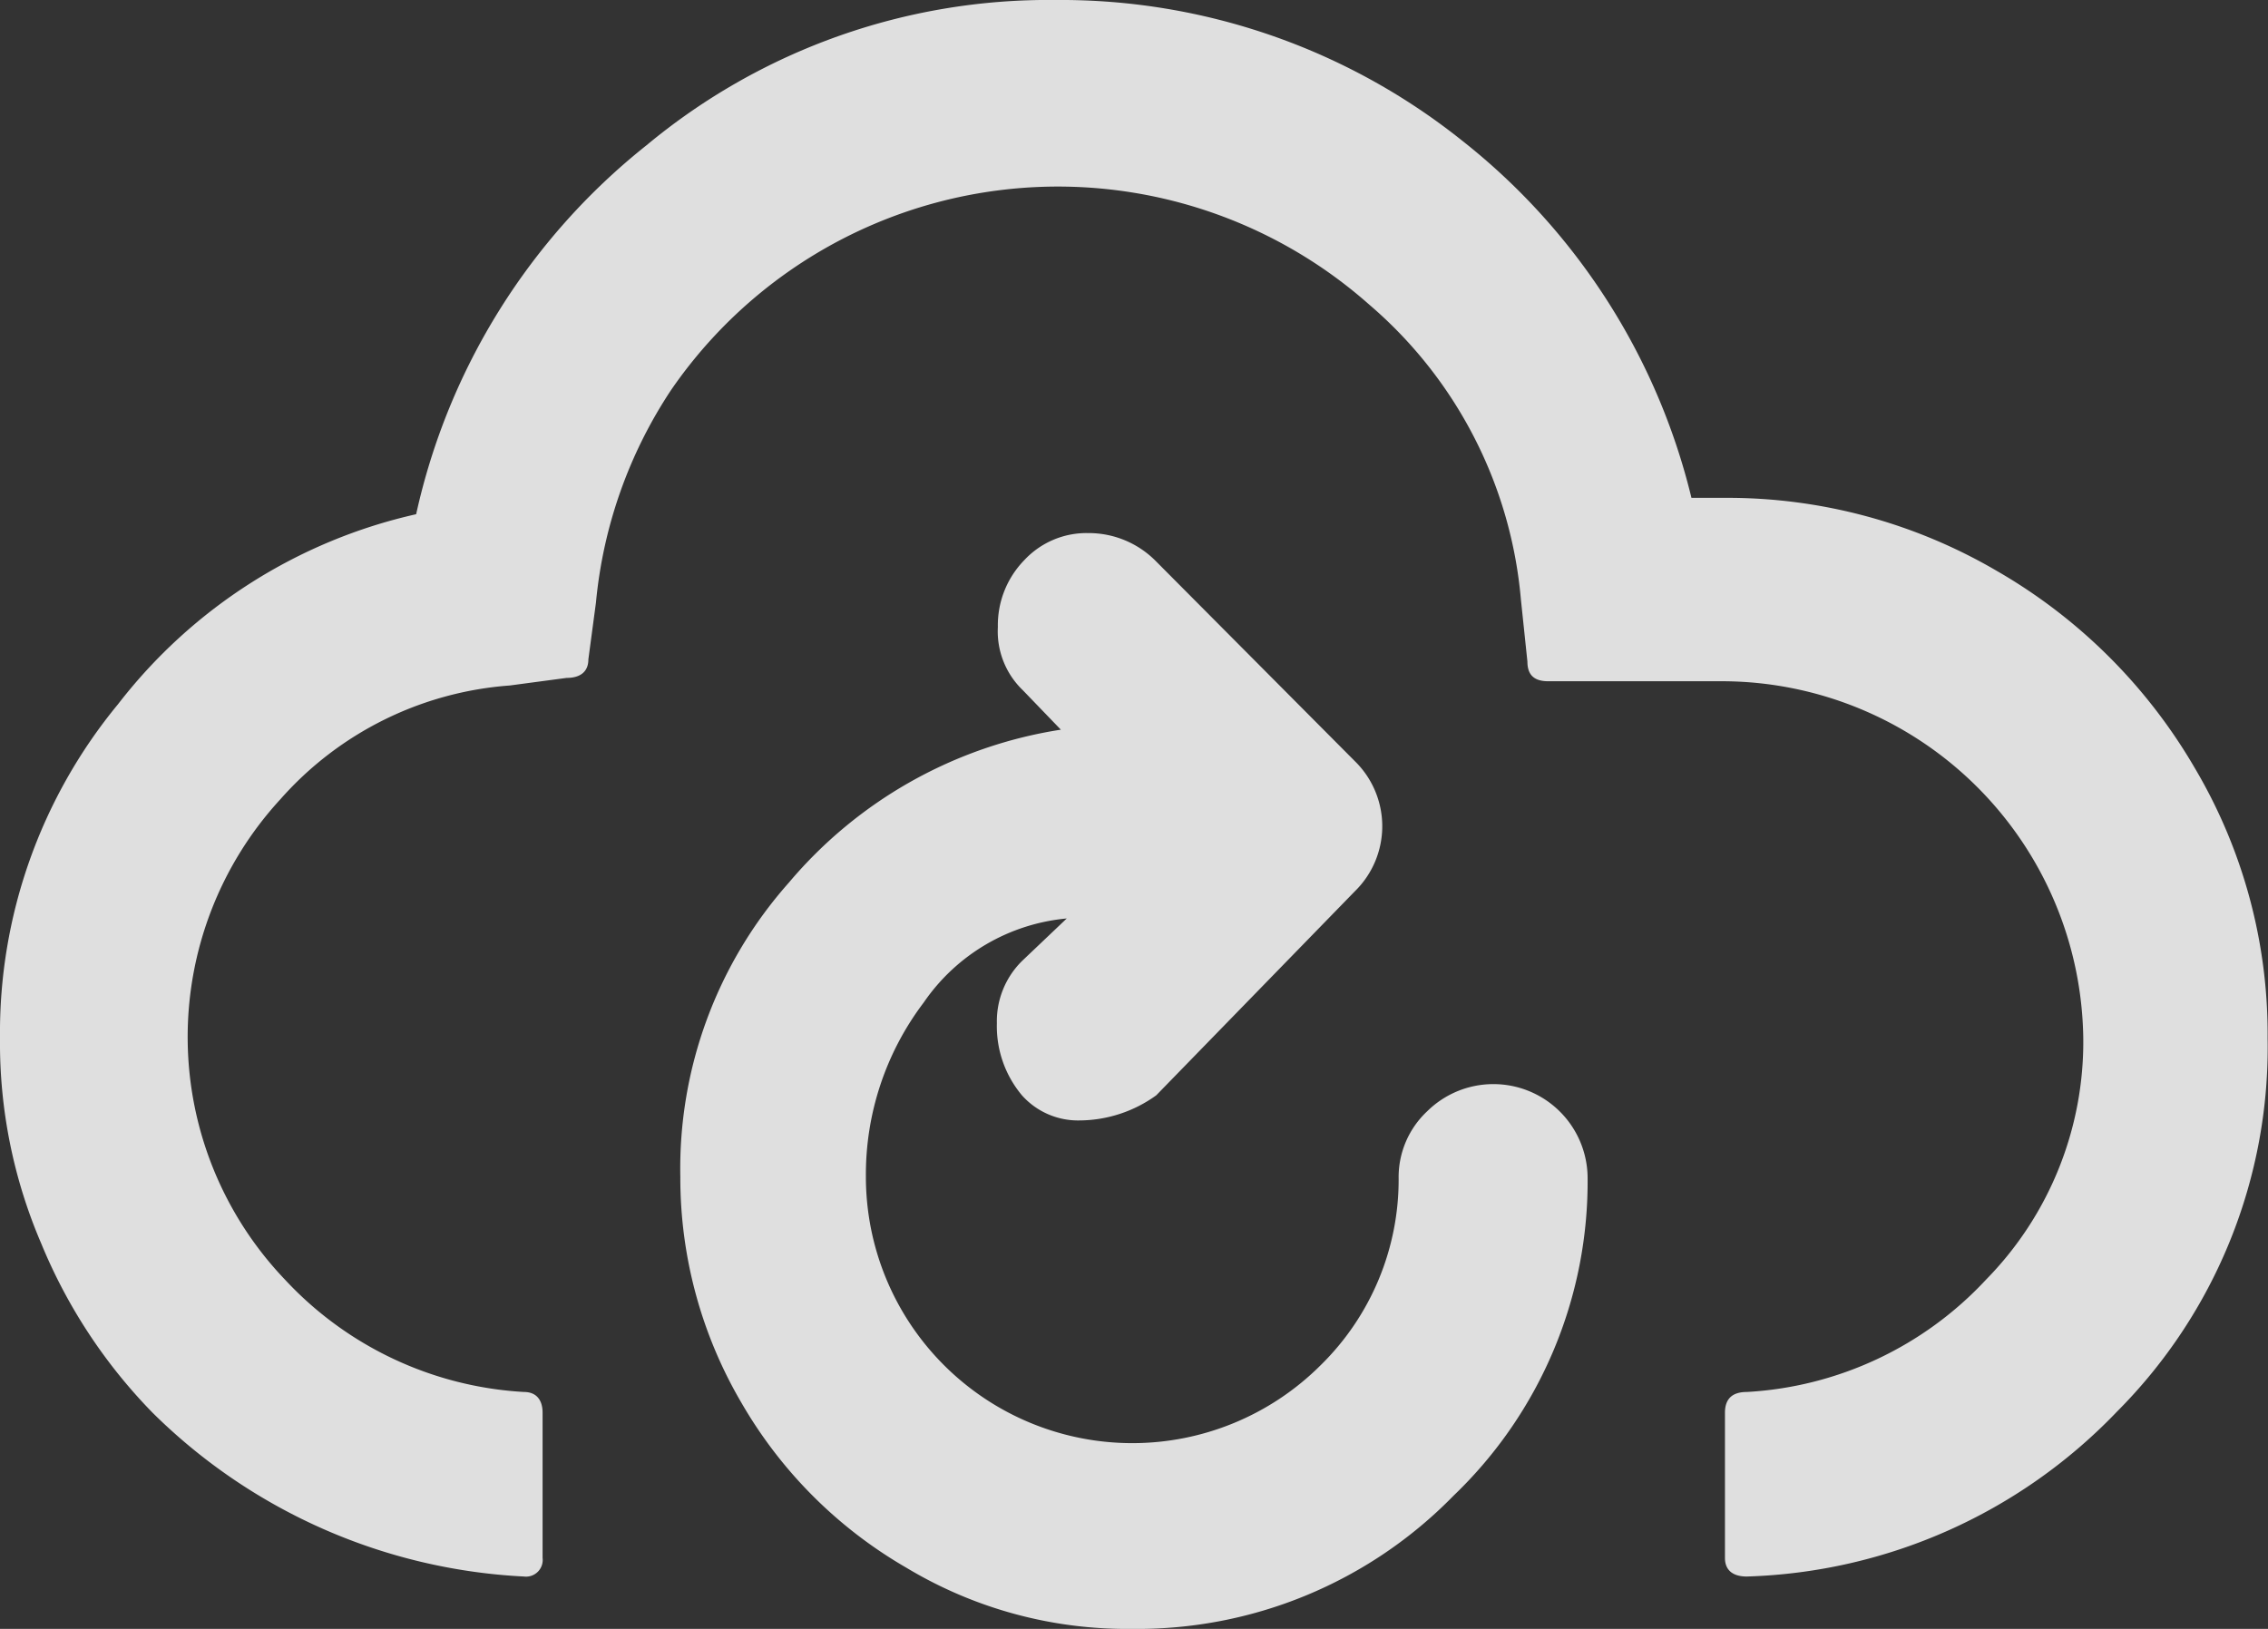 <svg xmlns="http://www.w3.org/2000/svg" width="29.92" height="21.493" viewBox="0 0 29.92 21.493">
  <rect x="0" y="0" width="29.92" height="21.493" fill="#333333" stroke="none"/>
  <path id="cloudSync" d="M5.556,22.58A6.7,6.7,0,0,0,6.1,25.288a7,7,0,0,0,1.469,2.233,7.493,7.493,0,0,0,4.9,2.161.22.22,0,0,0,.245-.245V27.521c0-.173-.086-.274-.245-.274a4.662,4.662,0,0,1-3.155-1.484,4.634,4.634,0,0,1-.058-6.338,4.469,4.469,0,0,1,3.025-1.5l.749-.1c.187,0,.288-.086.288-.245l.1-.749a6.1,6.1,0,0,1,.994-2.809A6.193,6.193,0,0,1,23.62,12.9a5.778,5.778,0,0,1,2,3.889l.086.821c0,.173.086.259.274.259H28.3a4.772,4.772,0,0,1,4.739,4.711,4.475,4.475,0,0,1-1.282,3.184A4.662,4.662,0,0,1,28.6,27.247c-.187,0-.288.086-.288.274v1.916c0,.158.1.245.288.245a7.048,7.048,0,0,0,4.883-2.175,6.807,6.807,0,0,0,1.988-4.927,6.893,6.893,0,0,0-.965-3.573A7.144,7.144,0,0,0,31.9,16.414a7.032,7.032,0,0,0-3.573-.965H27.87a8.568,8.568,0,0,0-3.04-4.725A8.48,8.48,0,0,0,19.486,8.88a8.293,8.293,0,0,0-5.4,1.916,8.571,8.571,0,0,0-3.04,4.869,6.872,6.872,0,0,0-3.933,2.507A6.812,6.812,0,0,0,5.556,22.58Zm8.975,1.829a5.865,5.865,0,0,0,.807,2.982,5.944,5.944,0,0,0,2.175,2.175,5.639,5.639,0,0,0,2.968.807,5.831,5.831,0,0,0,4.25-1.757A5.739,5.739,0,0,0,26.5,24.409a1.243,1.243,0,0,0-2.118-.864,1.19,1.19,0,0,0-.375.864A3.429,3.429,0,0,1,22.972,26.9a3.515,3.515,0,0,1-5.993-2.492,3.757,3.757,0,0,1,.763-2.3,2.573,2.573,0,0,1,1.887-1.109l-.591.562a1.118,1.118,0,0,0-.331.821,1.419,1.419,0,0,0,.331.951.991.991,0,0,0,.763.331,1.743,1.743,0,0,0,1.008-.331l2.622-2.694a1.2,1.2,0,0,0,0-1.714l-2.622-2.636a1.244,1.244,0,0,0-.893-.375,1.122,1.122,0,0,0-.85.36,1.229,1.229,0,0,0-.346.879,1.076,1.076,0,0,0,.331.836l.5.519a5.868,5.868,0,0,0-3.587,2.017A5.682,5.682,0,0,0,14.531,24.409Z" transform="translate(-5.556 -8.88)" fill="#fff" opacity="0.84"/>
</svg>
